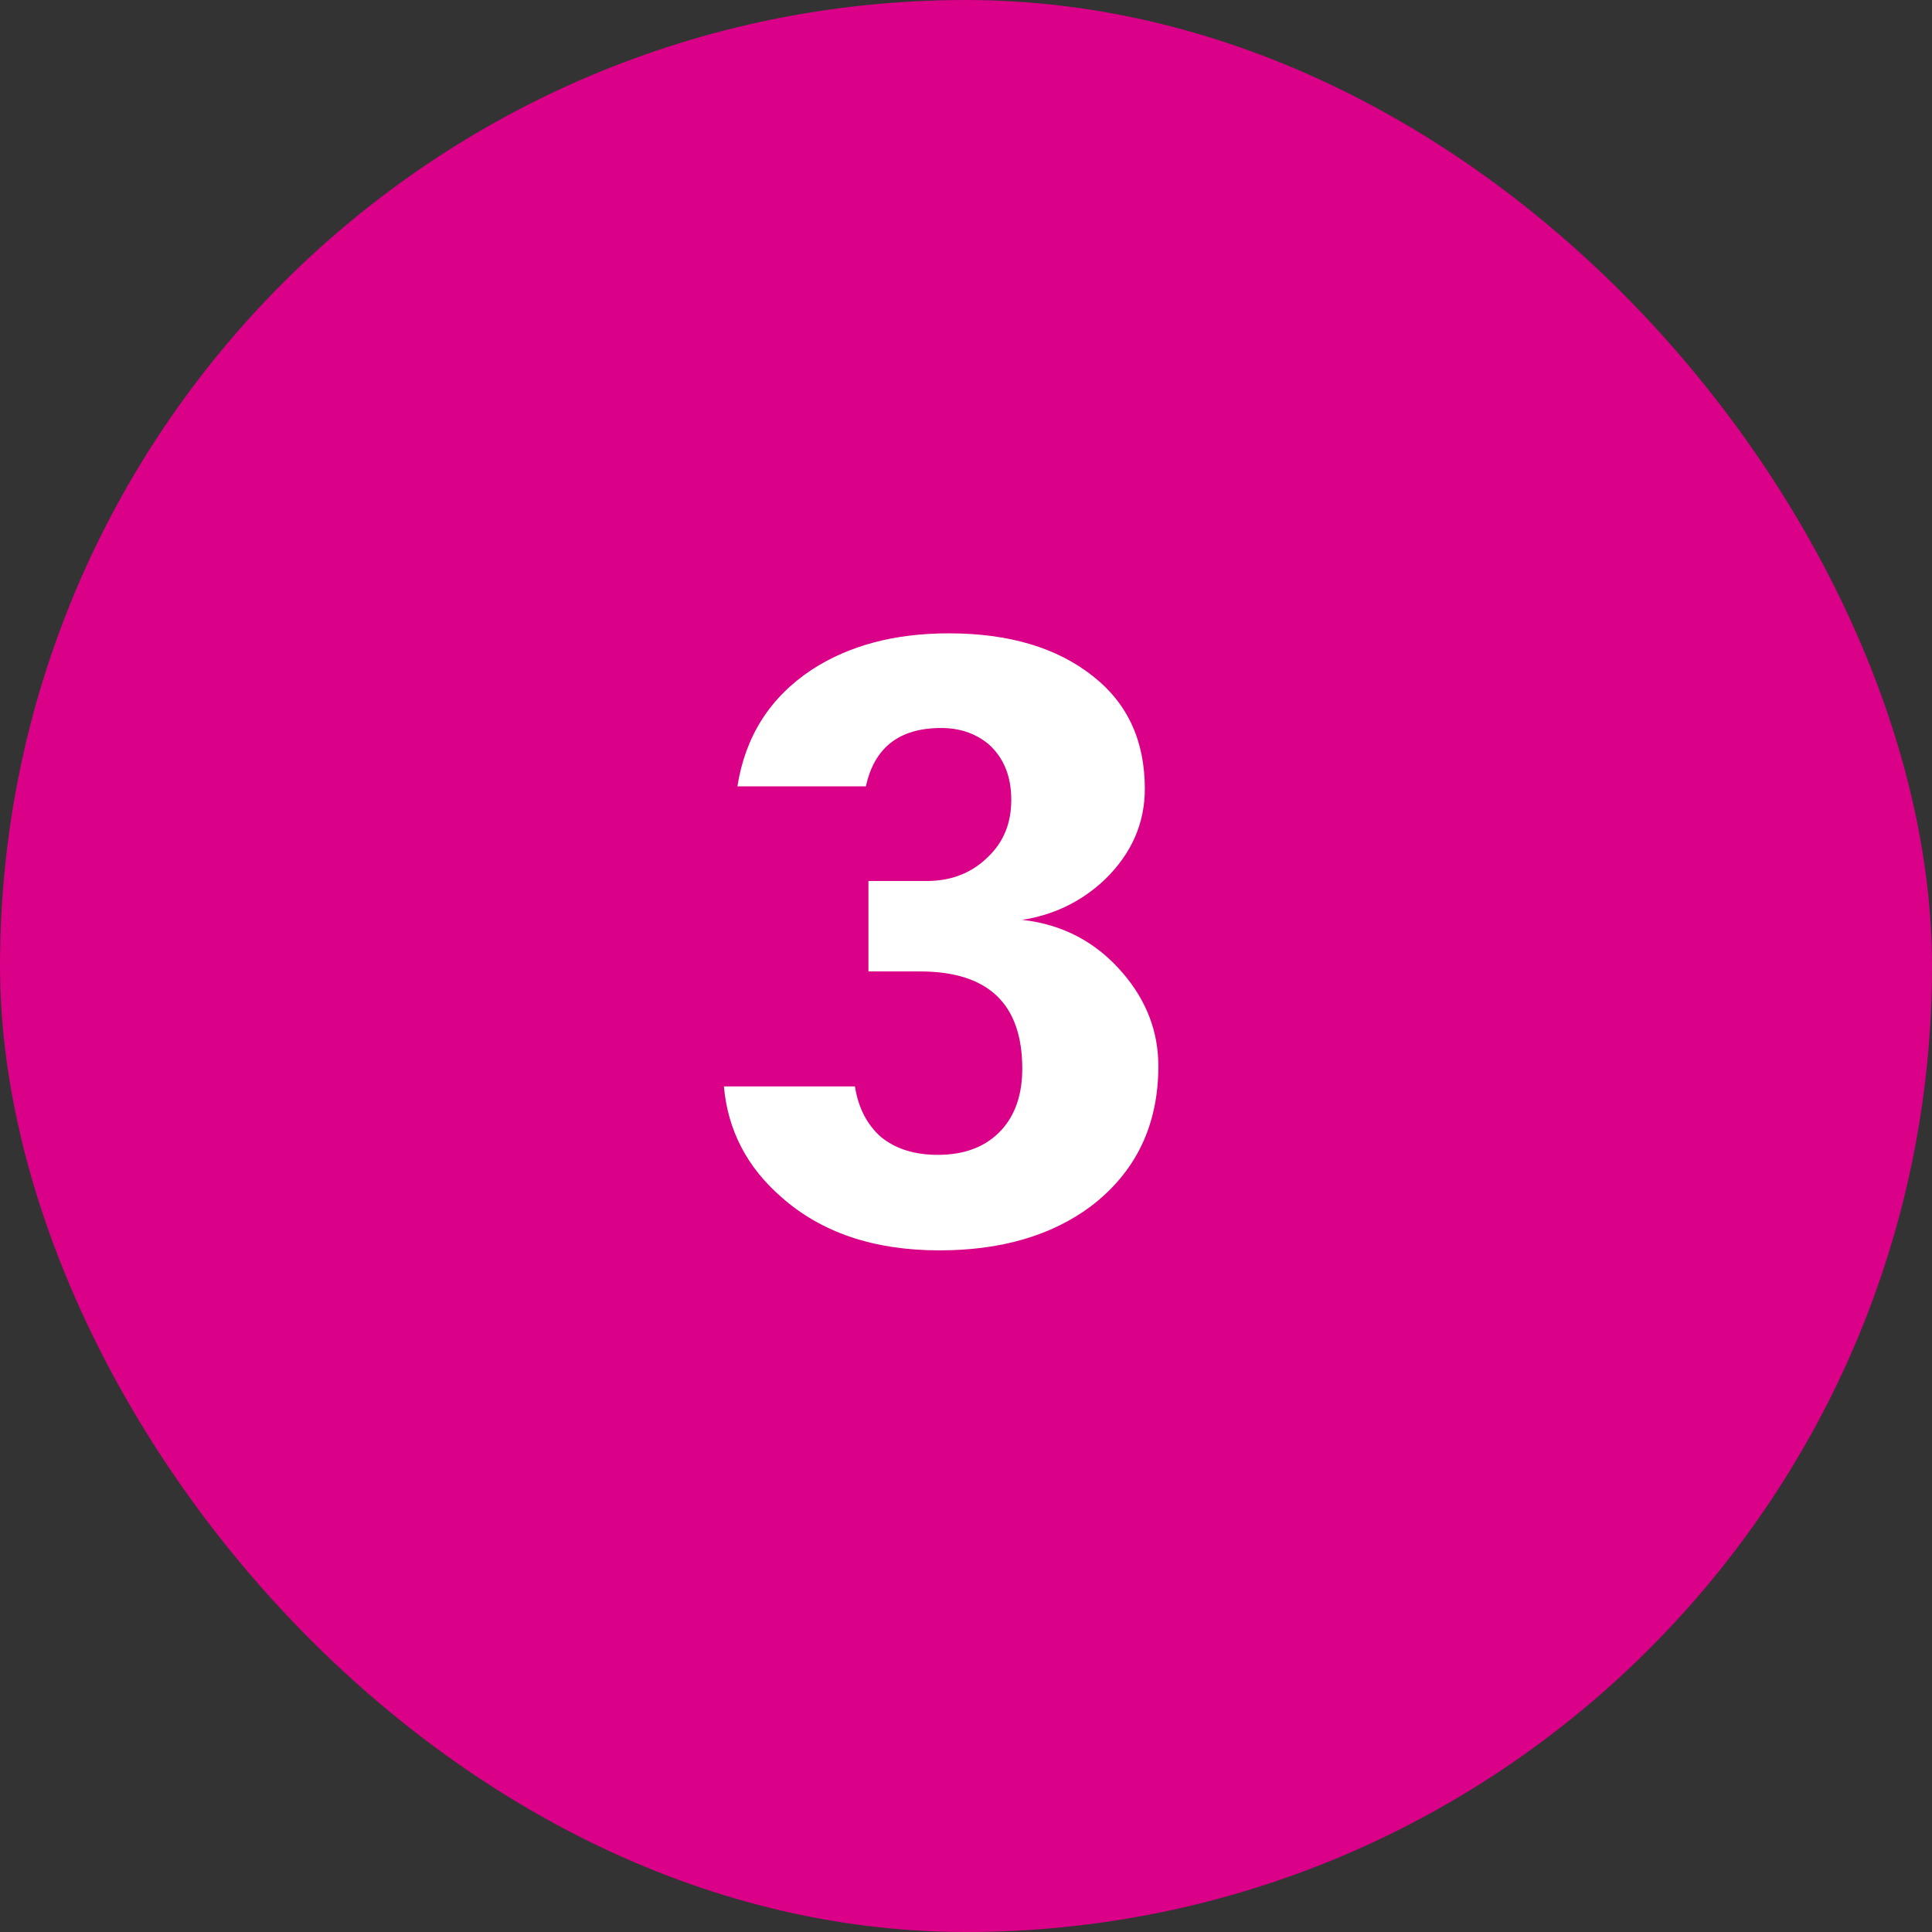 <svg width="32" height="32" viewBox="0 0 32 32" fill="none" xmlns="http://www.w3.org/2000/svg">
<rect x="0" y="0" width="32" height="32" fill="#333333" stroke="none"/>
<rect width="32" height="32" rx="16" fill="#DA0087"/>
<path d="M15.532 19.128C15.98 19.128 16.33 18.993 16.582 18.722C16.815 18.47 16.932 18.129 16.932 17.7C16.932 16.627 16.367 16.09 15.238 16.09H14.384V14.592H15.35C15.761 14.592 16.101 14.457 16.372 14.186C16.624 13.943 16.75 13.631 16.75 13.248C16.75 12.856 16.624 12.548 16.372 12.324C16.157 12.147 15.896 12.058 15.588 12.058C14.897 12.058 14.482 12.38 14.342 13.024H12.214C12.345 12.193 12.755 11.549 13.446 11.092C14.062 10.691 14.818 10.49 15.714 10.49C16.713 10.49 17.511 10.728 18.108 11.204C18.677 11.652 18.962 12.273 18.962 13.066C18.962 13.635 18.743 14.135 18.304 14.564C17.921 14.928 17.464 15.152 16.932 15.236C17.604 15.311 18.159 15.605 18.598 16.118C18.99 16.575 19.186 17.089 19.186 17.658C19.186 18.638 18.813 19.413 18.066 19.982C17.413 20.467 16.577 20.71 15.56 20.71C14.477 20.71 13.605 20.416 12.942 19.828C12.373 19.333 12.055 18.722 11.99 17.994H14.16C14.216 18.349 14.361 18.629 14.594 18.834C14.837 19.03 15.149 19.128 15.532 19.128Z" fill="white"/>
</svg>
